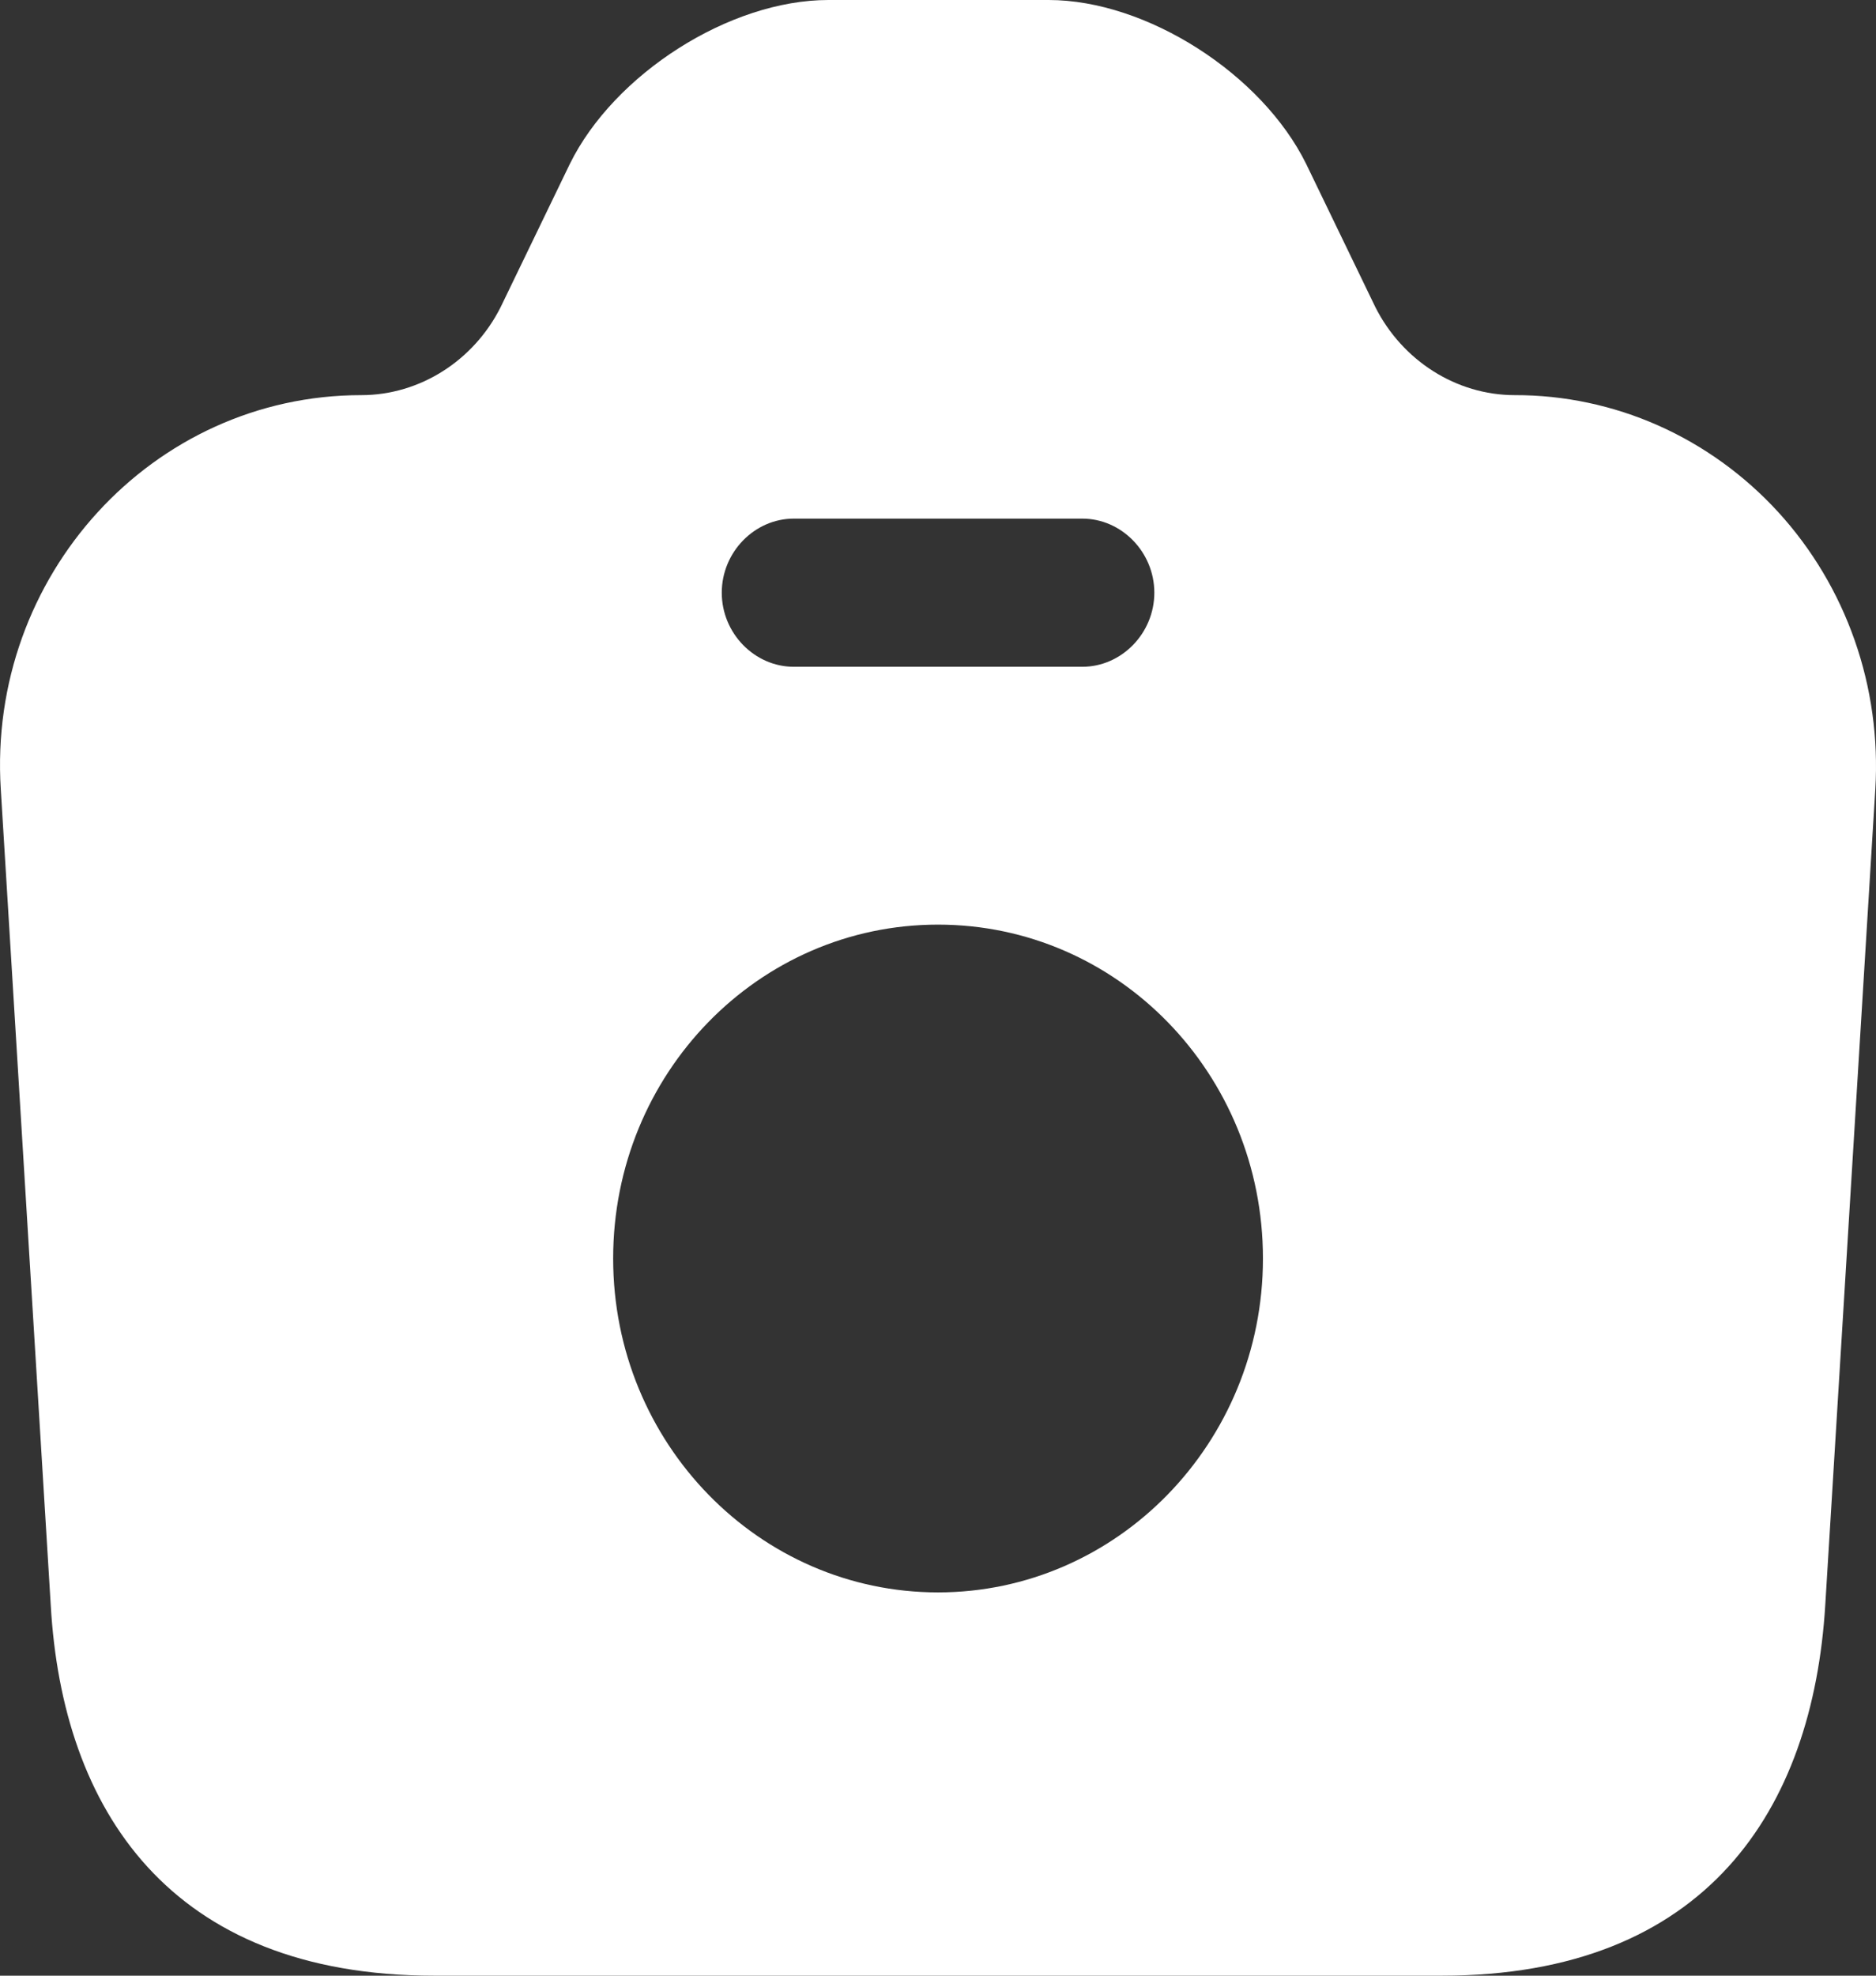 <svg width="19" height="20" viewBox="0 0 19 20" fill="none" xmlns="http://www.w3.org/2000/svg">
<rect x="0" y="0" width="19" height="20" fill="#333333" stroke="none"/>
<path d="M15.342 4C14.748 4 14.203 3.65 13.93 3.11L13.229 1.66C12.781 0.75 11.613 0 10.62 0H8.39C7.388 0 6.219 0.75 5.771 1.66L5.07 3.11C4.798 3.65 4.253 4 3.659 4C1.546 4 -0.129 5.83 0.008 7.99L0.514 16.25C0.631 18.31 1.712 20 4.399 20H14.602C17.289 20 18.36 18.31 18.486 16.25L18.993 7.99C19.024 7.478 18.953 6.964 18.784 6.482C18.615 5.999 18.351 5.557 18.009 5.183C17.666 4.809 17.253 4.511 16.794 4.307C16.336 4.104 15.841 3.999 15.342 4ZM8.04 5.25H10.961C11.36 5.25 11.691 5.59 11.691 6C11.691 6.41 11.36 6.75 10.961 6.75H8.04C7.641 6.75 7.31 6.41 7.31 6C7.31 5.59 7.641 5.25 8.04 5.25ZM9.5 16.12C7.689 16.12 6.21 14.61 6.21 12.74C6.21 10.87 7.68 9.36 9.5 9.36C11.321 9.36 12.791 10.87 12.791 12.74C12.791 14.61 11.311 16.12 9.5 16.12Z" fill="white"/>
</svg>
